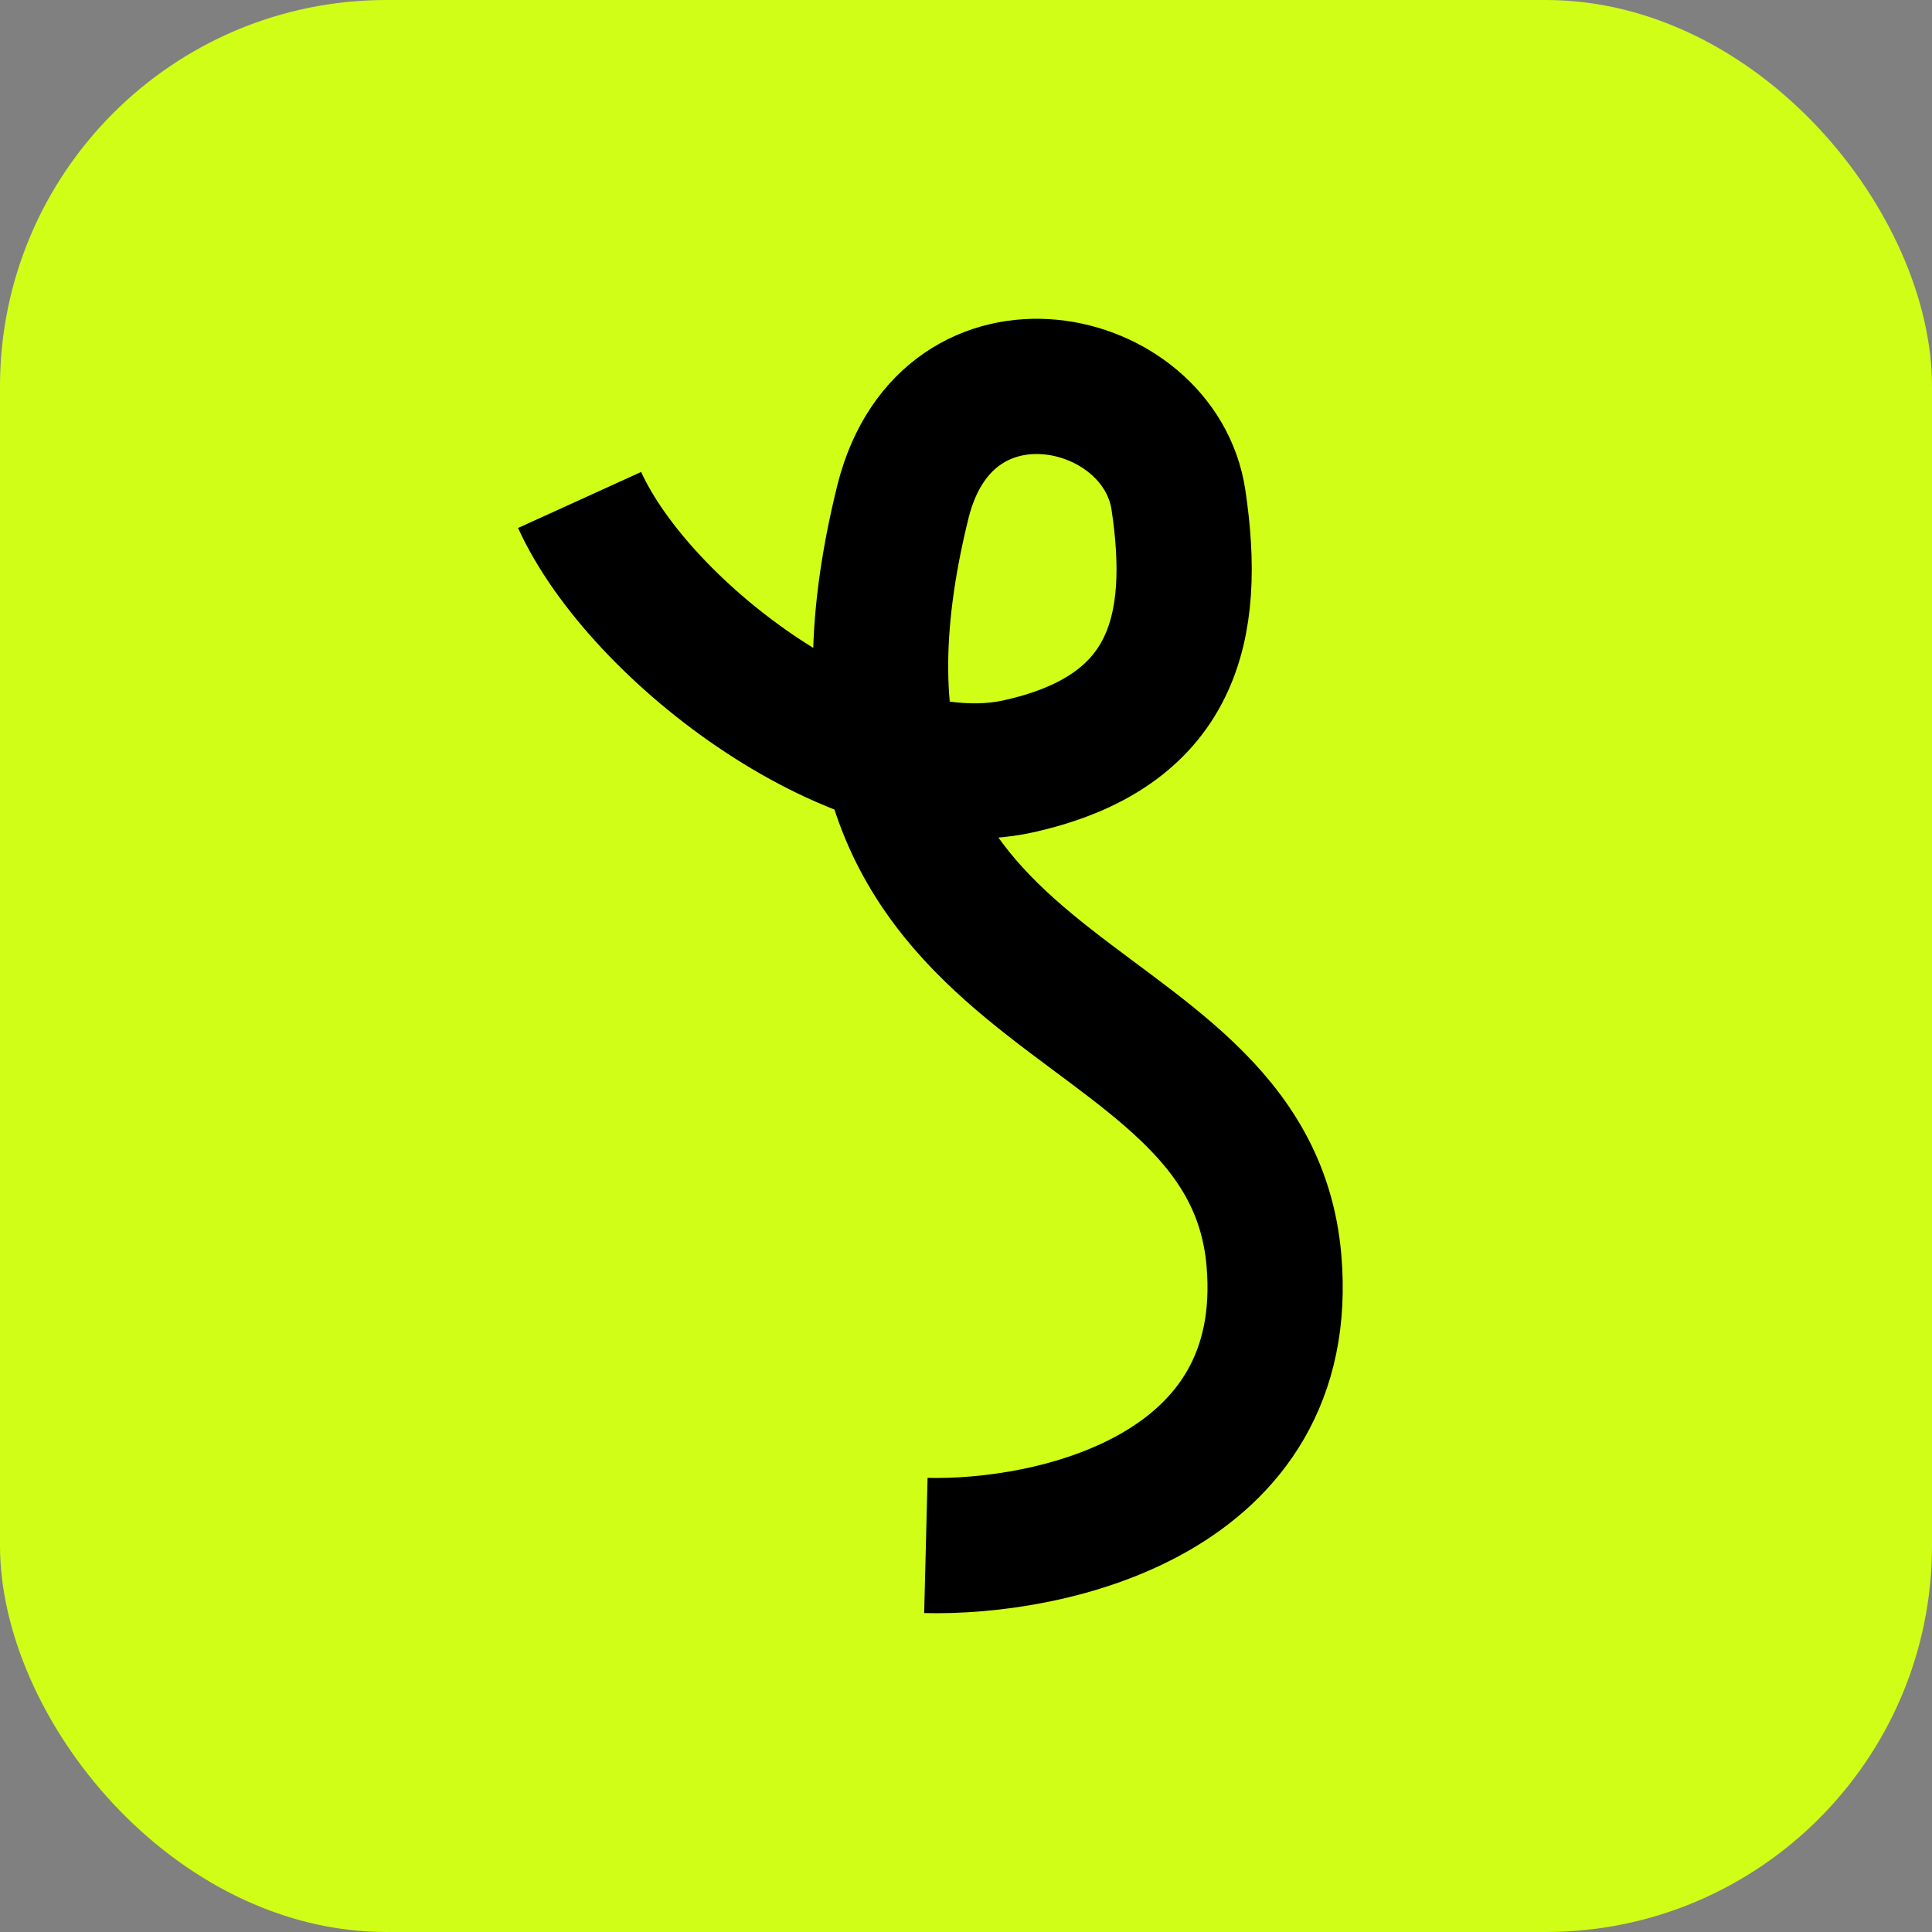 <svg width="100" height="100" viewBox="0 0 100 100" fill="none" xmlns="http://www.w3.org/2000/svg">
<rect x="0" y="0" width="100" height="100" fill="#808080" stroke="none"/>
<rect width="100" height="100" rx="20" fill="#D1FE17"/>
<path d="M47.923 79.993C54.368 80.156 66.993 77.431 65.938 65.232C64.618 49.984 39.974 53.088 46.757 25.879C49.089 16.87 60.015 19.305 60.997 25.879C61.979 32.453 60.812 37.87 52.71 39.666C44.608 41.462 33.13 32.757 30 25.879" stroke="black" stroke-width="7"/>
</svg>
